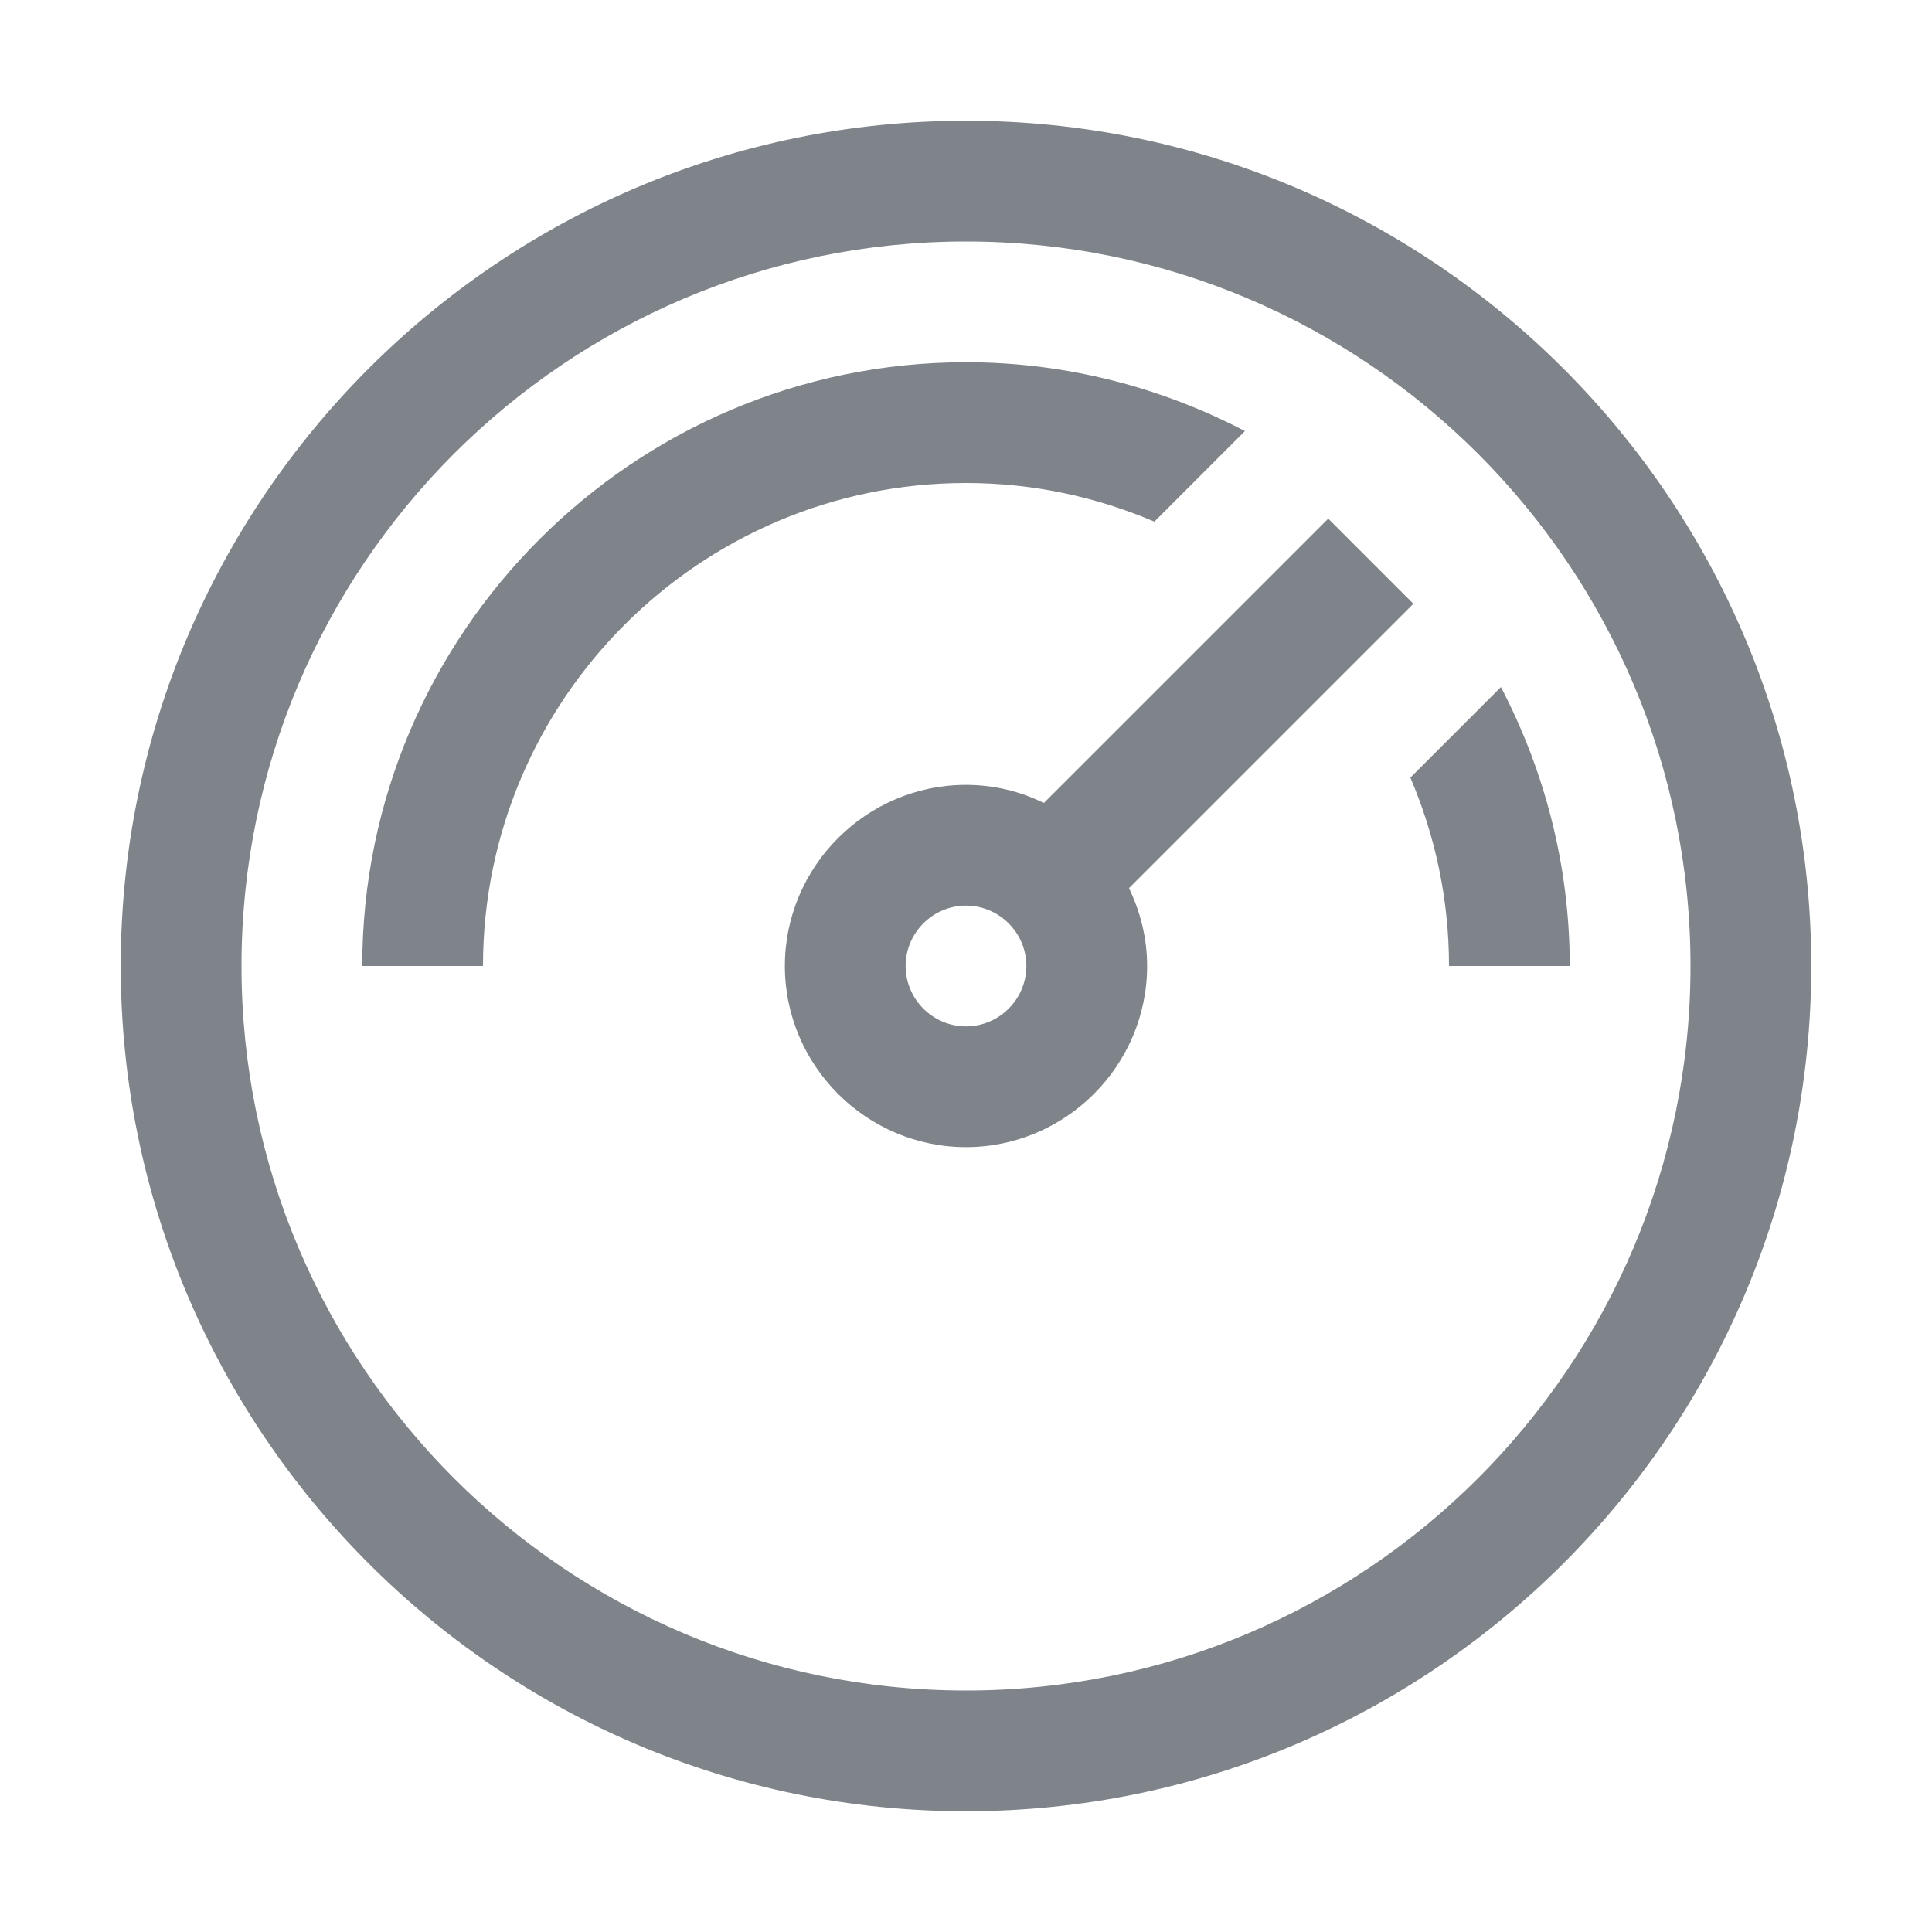 <svg width="32" height="32" viewBox="0 0 32 32" fill="none" xmlns="http://www.w3.org/2000/svg">
<path fill-rule="evenodd" clip-rule="evenodd" d="M2 16C2 23.72 8.28 30 16 30C23.72 30 30 23.72 30 16C30 8.28 23.72 2 16 2C8.28 2 2 8.28 2 16ZM4 16C4 9.38 9.38 4 16 4C22.62 4 28 9.38 28 16C28 22.62 22.62 28 16 28C9.38 28 4 22.62 4 16ZM22 8.59L23.41 10L18.7 14.71C18.89 15.11 19 15.54 19 16C19 17.65 17.65 19 16 19C14.35 19 13 17.65 13 16C13 14.35 14.35 13 16 13C16.47 13 16.9 13.11 17.29 13.3L22 8.59ZM15 16C15 16.55 15.45 17 16 17C16.55 17 17 16.55 17 16C17 15.45 16.55 15 16 15C15.45 15 15 15.45 15 16ZM26 16C26 14.33 25.58 12.76 24.86 11.38L23.36 12.88C23.77 13.84 24 14.89 24 16H26ZM19.12 8.64C18.16 8.23 17.11 8 16 8C11.59 8 8 11.59 8 16H6C6 10.49 10.49 6 16 6C17.67 6 19.24 6.42 20.62 7.14L19.12 8.64Z" fill="#7E848A"/>
</svg>
